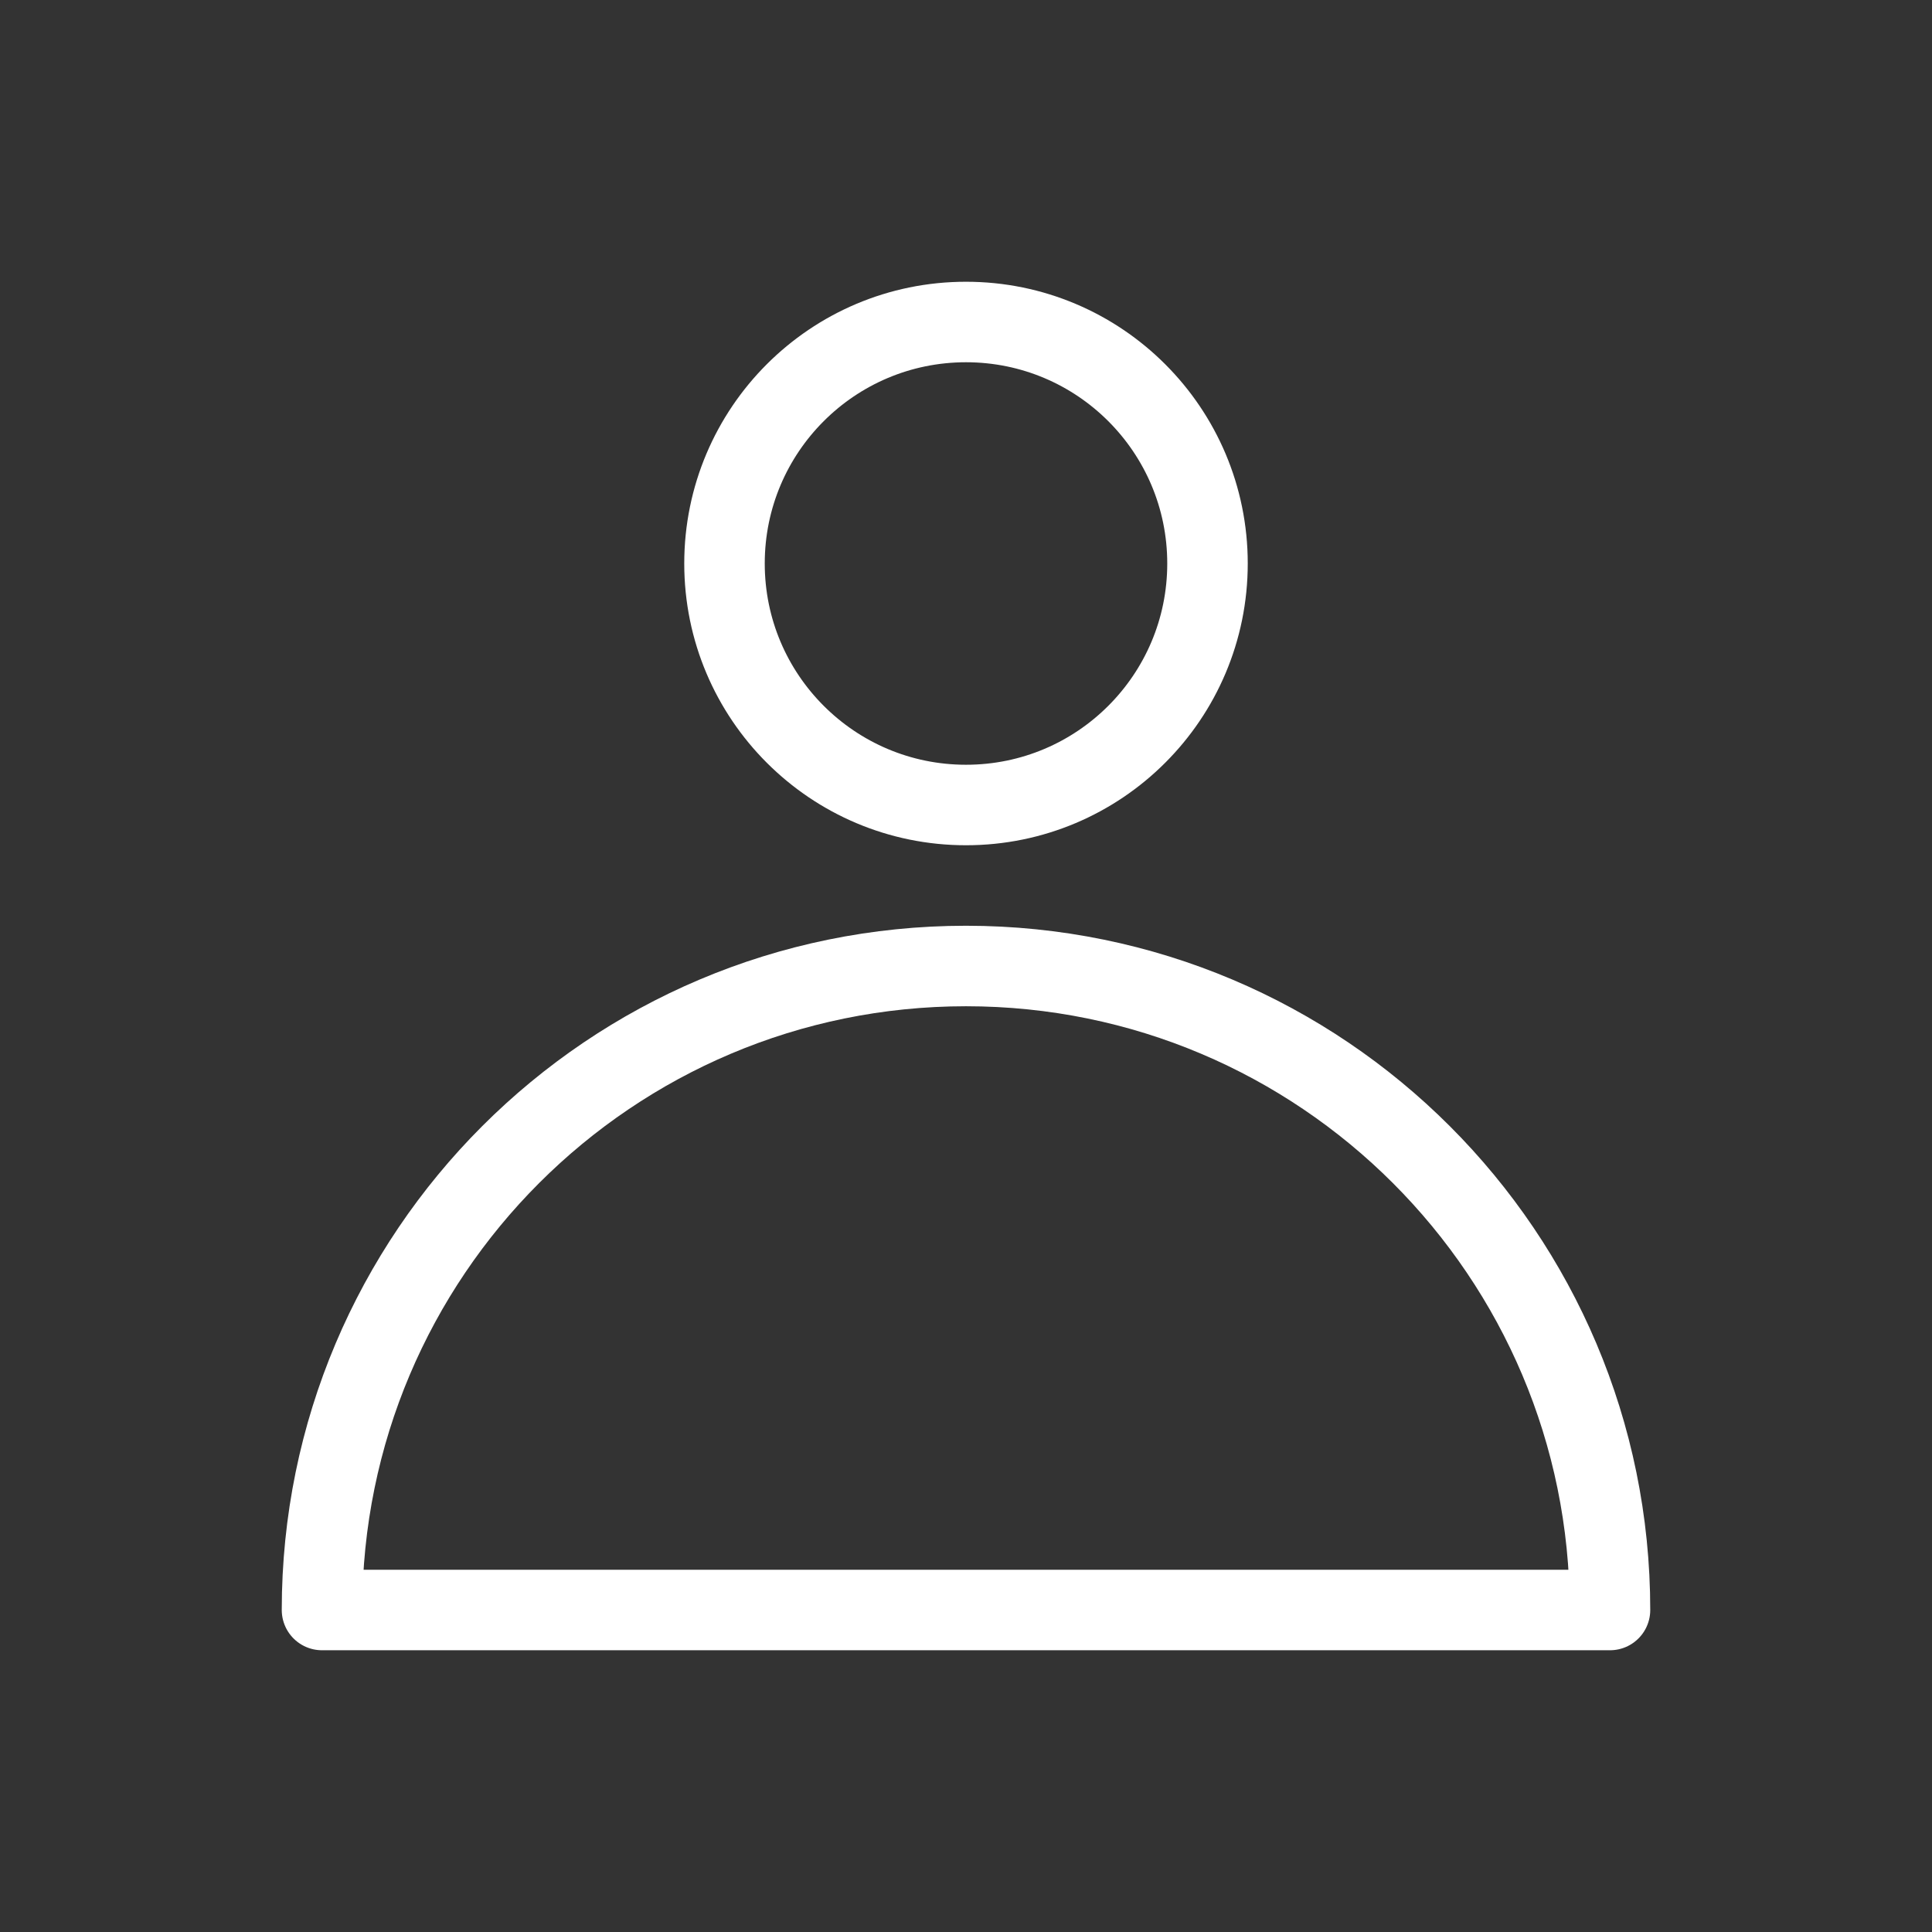 <?xml version="1.0" encoding="UTF-8"?>
<svg width="24px" height="24px" viewBox="0 0 24 24" version="1.1" xmlns="http://www.w3.org/2000/svg" xmlns:xlink="http://www.w3.org/1999/xlink">
    <rect x="0" y="0" width="24" height="24" fill="#333333" stroke="none"/>
    <g id="4.Icons/mypage" stroke="none" stroke-width="1" fill="none" fill-rule="evenodd" stroke-linecap="round" stroke-linejoin="round">
        <g id="Group" transform="translate(4, 4)" stroke="#ffffff">
            <path d="M11,3 C11,4.657 9.657,6 8,6 C6.343,6 5,4.657 5,3 C5,1.343 6.343,0 8,0 C9.657,0 11,1.343 11,3 Z" id="Stroke-1"></path>
            <path d="M8,8 C3.582,8 0,11.582 0,16 L16,16 C16,11.582 12.418,8 8,8 Z" id="Stroke-3"></path>
        </g>
    </g>
</svg>